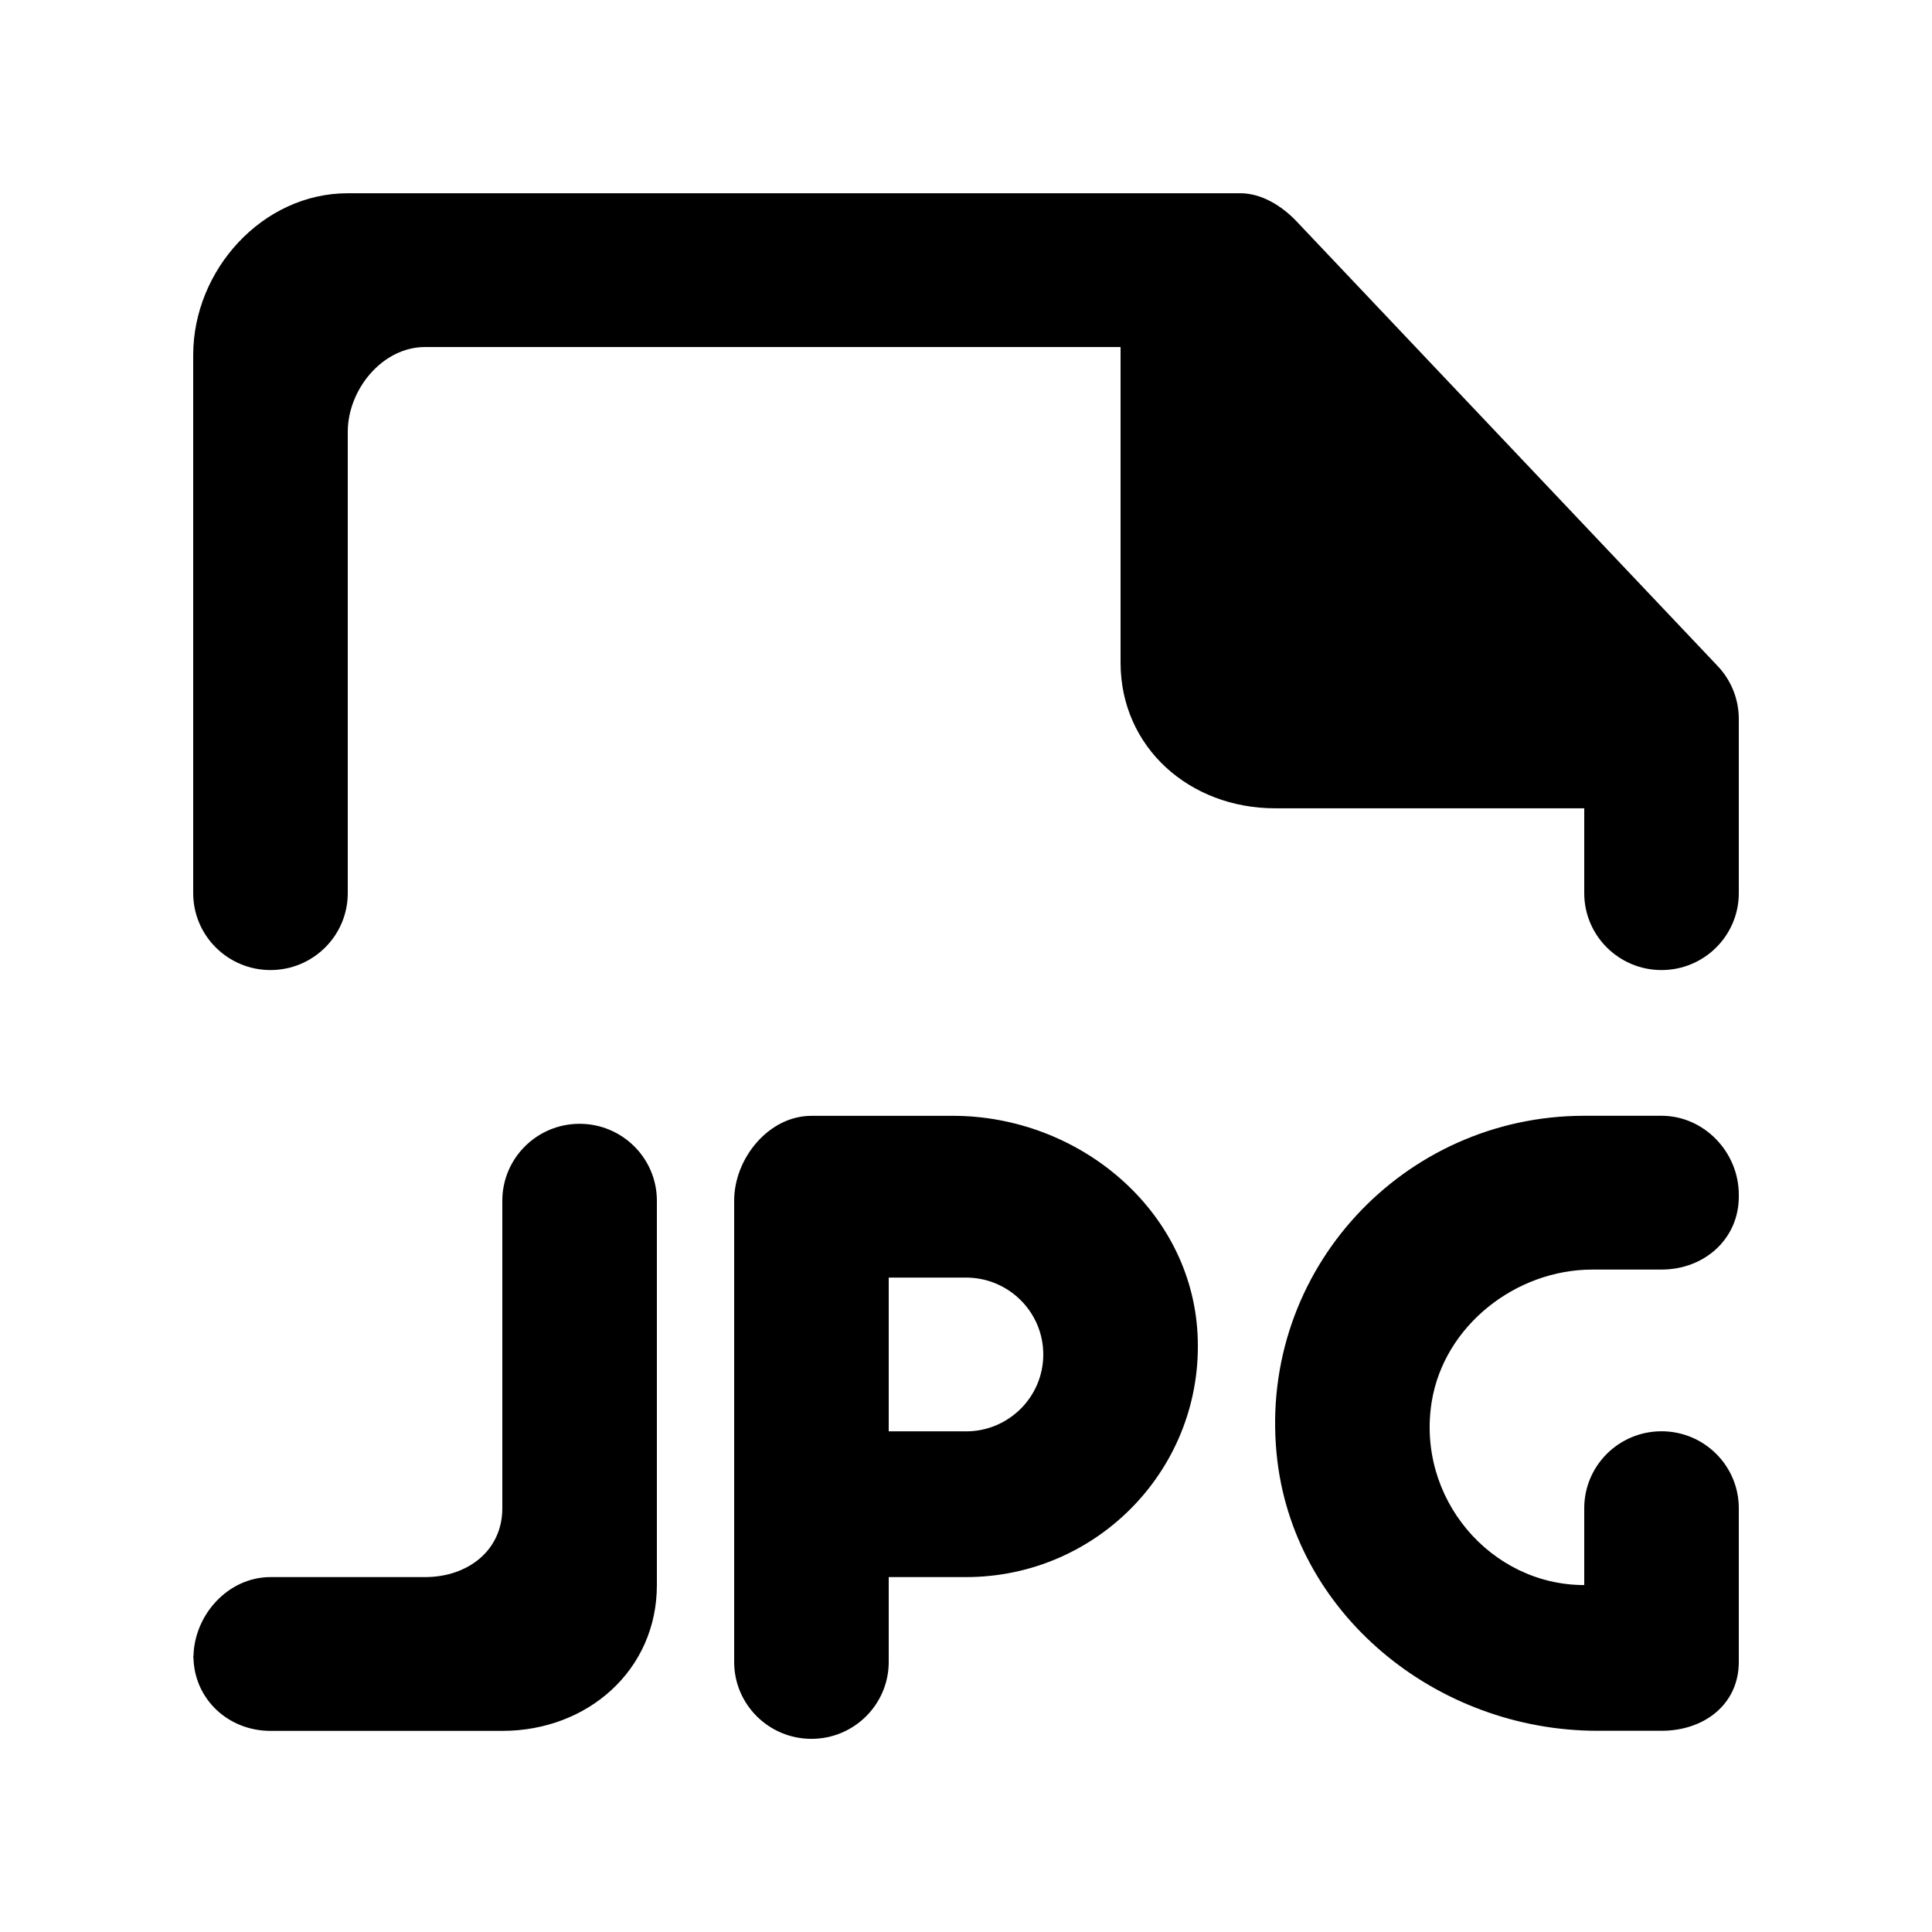 <!-- Generated by IcoMoon.io -->
<svg version="1.1" xmlns="http://www.w3.org/2000/svg" width="40" height="40" viewBox="0 0 40 40">
<title>mp-file_jpg-1</title>
<path d="M36 14.884v3.608c0 0.879-0.717 1.592-1.6 1.592s-1.6-0.713-1.6-1.592v-1.757h-6.4c-1.768 0-3.2-1.259-3.2-3.018v-6.532h-14.4c-0.883 0-1.6 0.879-1.6 1.757v9.55c0 0.879-0.717 1.592-1.6 1.592s-1.6-0.713-1.6-1.592v-11.142c0-1.757 1.432-3.349 3.2-3.349h18.48c0.438 0 0.858 0.261 1.16 0.578l8.72 9.208c0.282 0.296 0.44 0.689 0.44 1.097v0zM13.6 24.859v7.959c0 1.759-1.432 3.018-3.2 3.018h-4.8c-0.877 0-1.584-0.662-1.595-1.53 0.011-0.871 0.718-1.654 1.595-1.654h3.2c0.883 0 1.6-0.548 1.6-1.426v-6.367c0-0.879 0.717-1.592 1.6-1.592s1.6 0.713 1.6 1.592v0zM4 34.285c0 0.006 0.005 0.013 0.005 0.021 0 0.006-0.005 0.013-0.005 0.021v-0.041zM36 24.735v0.041c0 0.879-0.717 1.509-1.6 1.509h-1.429c-1.594 0-3.072 1.167-3.328 2.731-0.325 1.994 1.213 3.801 3.157 3.801v-1.592c0-0.879 0.717-1.592 1.6-1.592s1.6 0.713 1.6 1.592v3.183c0 0.879-0.717 1.426-1.6 1.426h-1.325c-3.342 0-6.328-2.432-6.645-5.741-0.365-3.798 2.627-6.992 6.37-6.992h1.6c0.883 0 1.6 0.754 1.6 1.633v0zM20 29.634h-1.6v-3.183h1.6c0.883 0 1.6 0.713 1.6 1.592s-0.717 1.592-1.6 1.592v0zM19.728 23.102h-2.928c-0.883 0-1.6 0.879-1.6 1.757v9.55c0 0.879 0.717 1.592 1.6 1.592s1.6-0.713 1.6-1.592v-1.757h1.6c2.736 0 4.938-2.278 4.794-5.033-0.136-2.582-2.466-4.517-5.066-4.517v0z"></path>
</svg>
